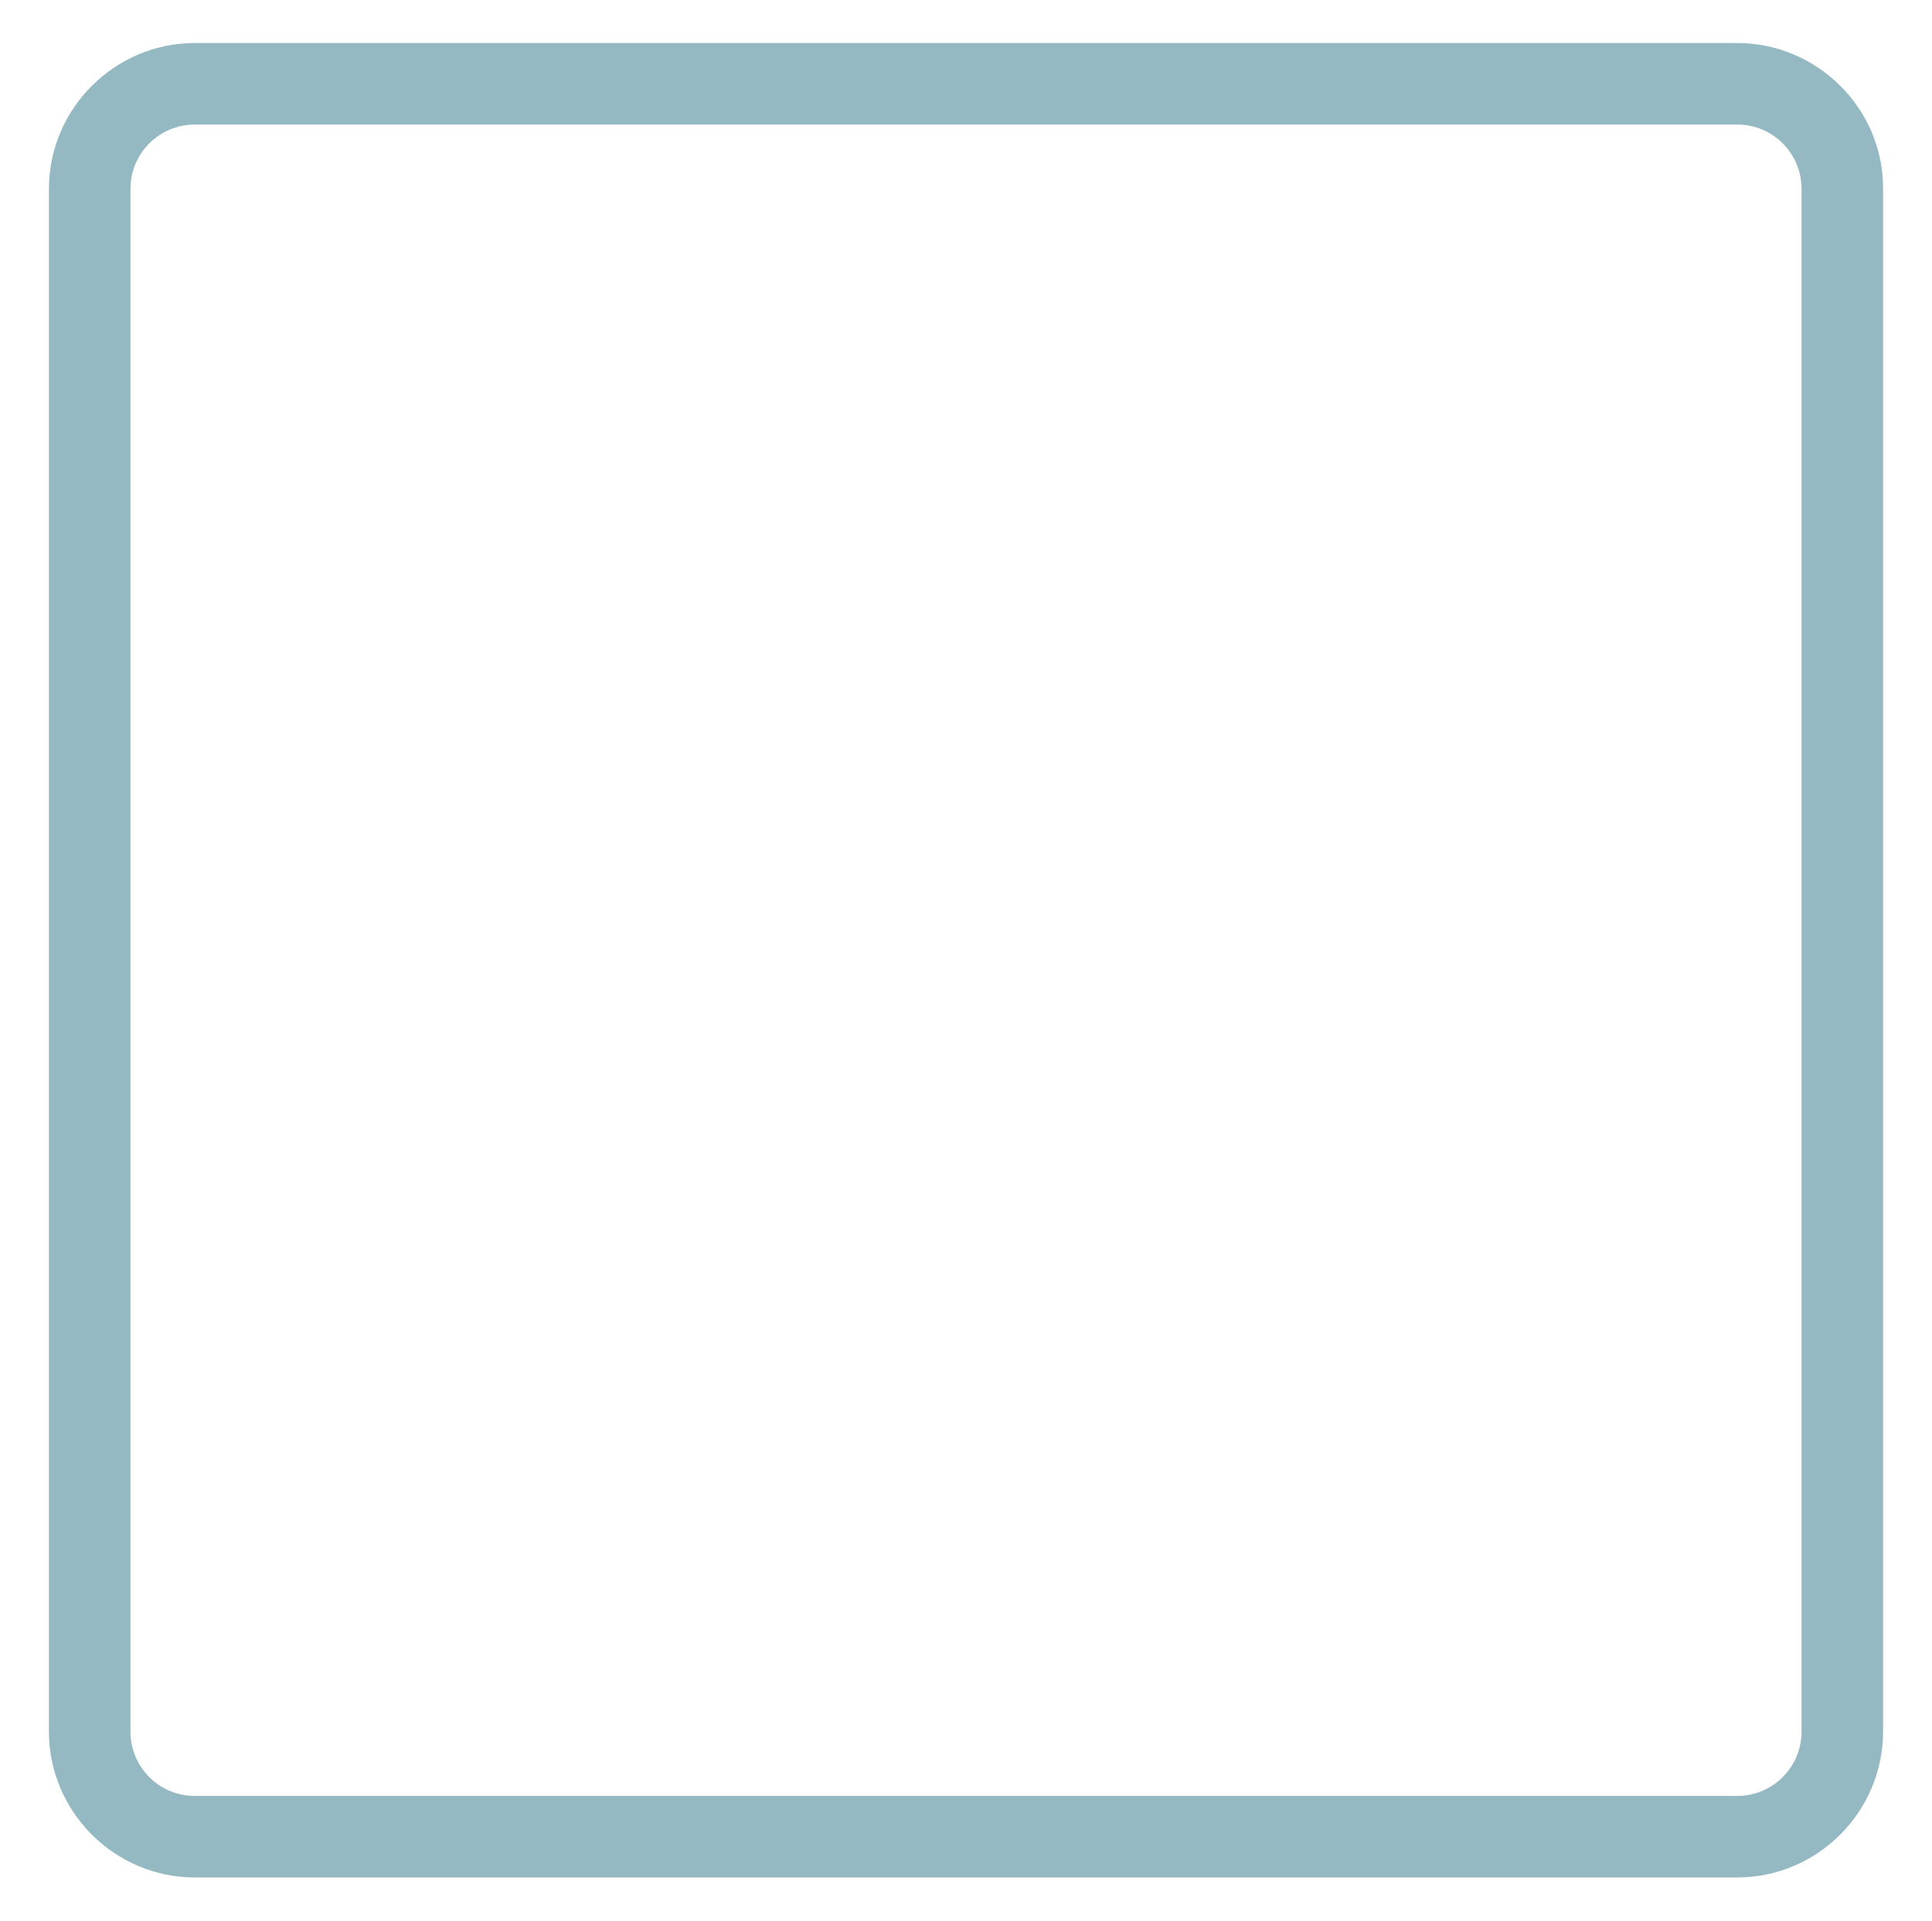 <?xml version="1.0" encoding="utf-8"?>
<!-- Generator: Adobe Illustrator 19.0.0, SVG Export Plug-In . SVG Version: 6.00 Build 0)  -->
<svg version="1.1" id="Layer_1" xmlns="http://www.w3.org/2000/svg" xmlns:xlink="http://www.w3.org/1999/xlink" x="0px" y="0px"
	 viewBox="-326 328.9 426.5 424.1" style="enable-background:new -326 328.9 426.5 424.1;" xml:space="preserve">
<style type="text/css">
	.st0{fill:#95B9C2;}
</style>
<g>
	<path class="st0" d="M57.5,356.4c7.9,0,14.2,6.4,14.2,14.2v340.6c0,7.9-6.4,14.2-14.2,14.2H-283c-7.9,0-14.2-6.4-14.2-14.2V370.6
		c0-7.9,6.4-14.2,14.2-14.2H57.5 M57.5,338.4H-283c-17.7,0-32.2,14.5-32.2,32.2v340.6c0,17.7,14.5,32.2,32.2,32.2H57.5
		c17.7,0,32.2-14.5,32.2-32.2V370.6C89.8,352.9,75.2,338.4,57.5,338.4L57.5,338.4z"/>
</g>
</svg>
